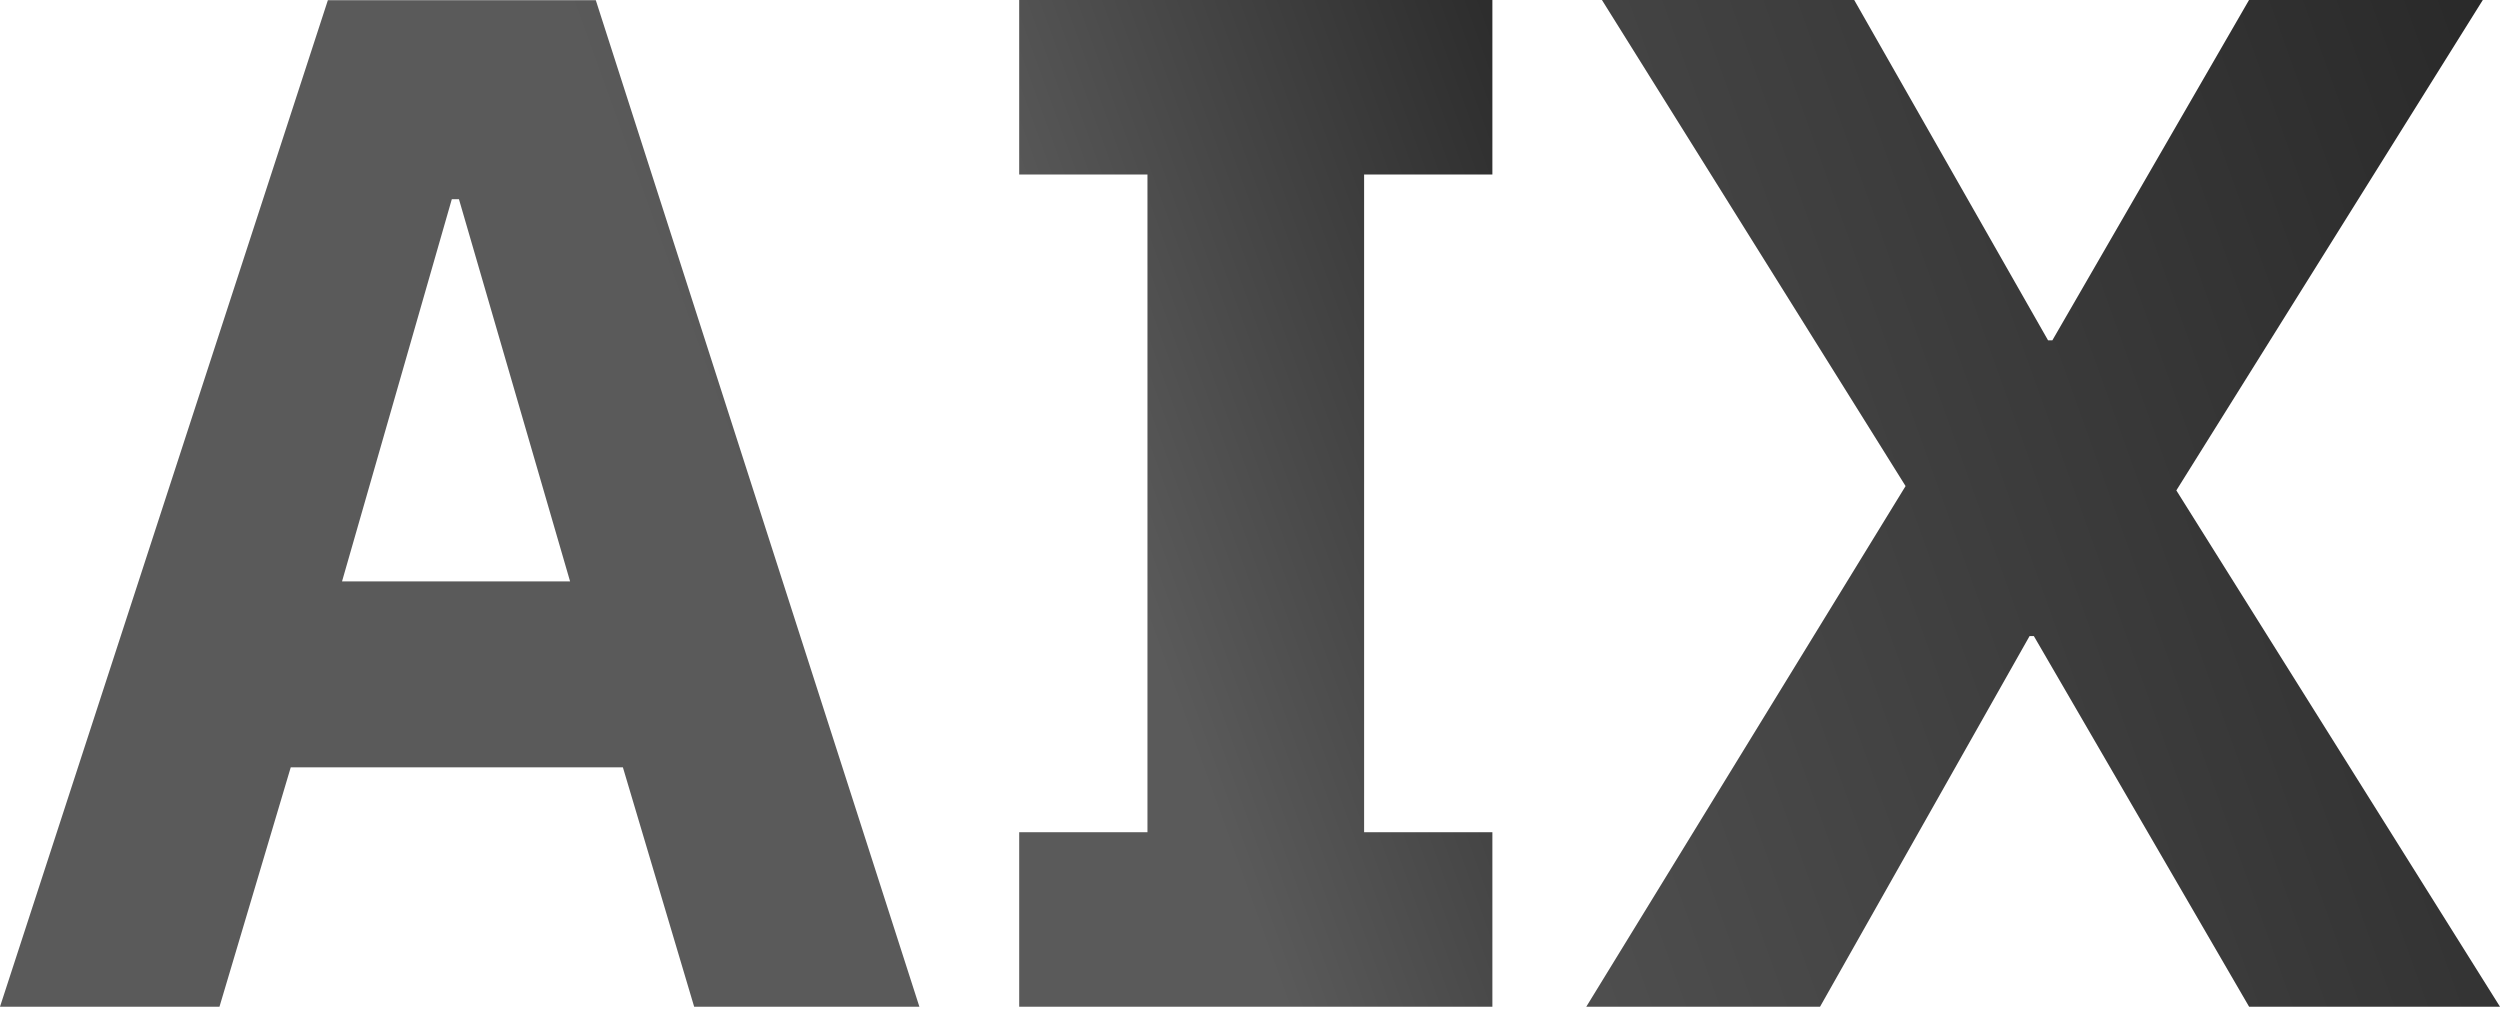 <?xml version="1.0" encoding="UTF-8"?>
<svg width="512px" height="207px" viewBox="0 0 512 207" version="1.1" xmlns="http://www.w3.org/2000/svg" preserveAspectRatio="xMidYMid">
    <title>AIX</title>
    <defs>
        <linearGradient x1="5.807%" y1="101.291%" x2="274.587%" y2="-4.88%" id="aixLinearGradient-1">
            <stop stop-color="rgb(90,90,90)" offset="0%"></stop>
            <stop stop-color="rgb(90,90,90)" offset="30.49%"></stop>
            <stop stop-color="rgb(38,38,38)" offset="92.79%"></stop>
            <stop stop-color="rgb(38,38,38)" offset="100%"></stop>
        </linearGradient>
        <linearGradient x1="-9.904%" y1="101.291%" x2="128.371%" y2="-4.857%" id="aixLinearGradient-2">
            <stop stop-color="rgb(90,90,90)" offset="0%"></stop>
            <stop stop-color="rgb(90,90,90)" offset="30.49%"></stop>
            <stop stop-color="rgb(38,38,38)" offset="92.79%"></stop>
            <stop stop-color="rgb(38,38,38)" offset="100%"></stop>
        </linearGradient>
        <linearGradient x1="-136.658%" y1="101.291%" x2="130.35%" y2="-4.857%" id="aixLinearGradient-3">
            <stop stop-color="rgb(90,90,90)" offset="0%"></stop>
            <stop stop-color="rgb(90,90,90)" offset="30.49%"></stop>
            <stop stop-color="rgb(38,38,38)" offset="92.79%"></stop>
            <stop stop-color="rgb(38,38,38)" offset="100%"></stop>
        </linearGradient>
    </defs>
    <g>
        <path d="M142.163,206.178 L127.568,157.148 L59.544,157.148 L44.948,206.178 L-1.42108547e-14,206.178 L67.147,0.045 L122.021,0.045 L188.291,206.178 L142.163,206.178 Z M93.991,40.79 L92.532,40.79 L70.05,119.064 L116.751,119.064 L93.991,40.79 Z" fill="url(#aixLinearGradient-1)"></path>
        <polygon fill="url(#aixLinearGradient-2)" points="208.731 206.178 208.731 170.439 235.001 170.439 235.001 35.739 208.731 35.739 208.731 2.84217094e-14 305.64 2.84217094e-14 305.64 35.739 279.37 35.739 279.37 170.439 305.64 170.439 305.64 206.178"></polygon>
        <polygon fill="url(#aixLinearGradient-3)" points="512 206.178 460.618 206.178 416.532 130.265 415.656 130.265 372.744 206.178 324.869 206.178 390.262 99.548 328.078 0 379.742 0 419.445 69.703 420.321 69.703 460.603 0 508.478 0 445.715 100.435"></polygon>
    </g>
</svg>
